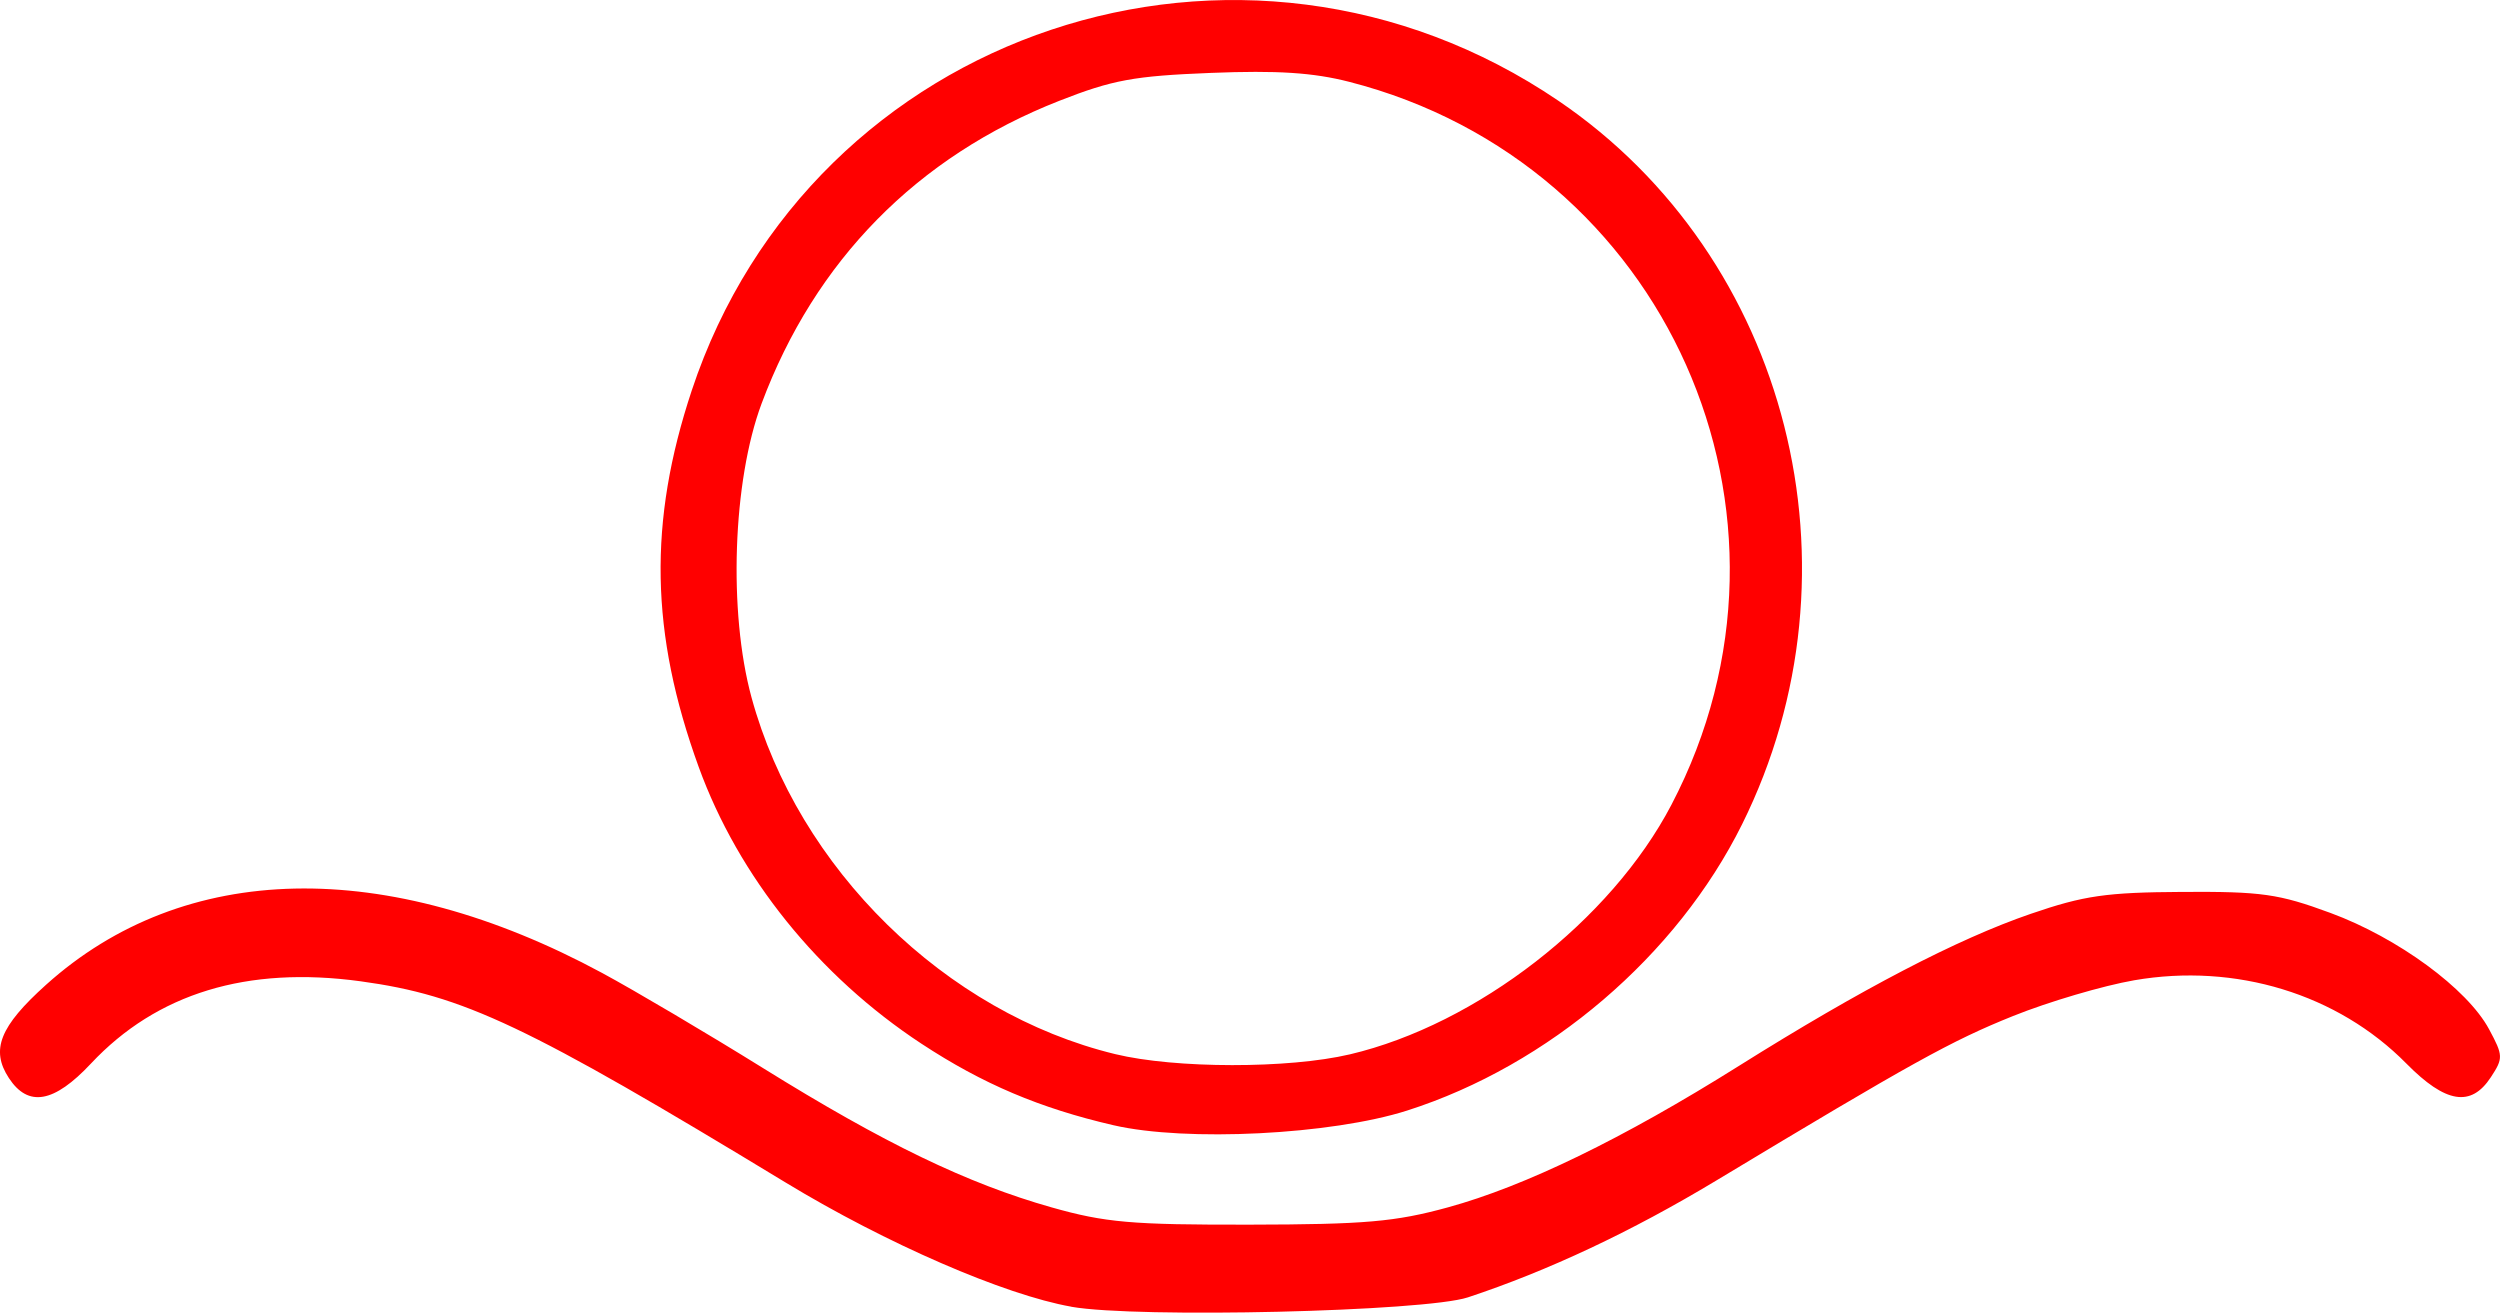<?xml version="1.0" encoding="UTF-8" standalone="no"?>
<!-- Created with Inkscape (http://www.inkscape.org/) -->

<svg
   width="85.079mm"
   height="44.67mm"
   viewBox="0 0 85.079 44.67"
   version="1.1"
   id="svg1"
   xml:space="preserve"
   sodipodi:docname="1_reposo.svg"
   xmlns:inkscape="http://www.inkscape.org/namespaces/inkscape"
   xmlns:sodipodi="http://sodipodi.sourceforge.net/DTD/sodipodi-0.dtd"
   xmlns="http://www.w3.org/2000/svg"
   xmlns:svg="http://www.w3.org/2000/svg"><sodipodi:namedview
     id="namedview1"
     pagecolor="#ffffff"
     bordercolor="#000000"
     borderopacity="0.25"
     inkscape:showpageshadow="2"
     inkscape:pageopacity="0.0"
     inkscape:pagecheckerboard="0"
     inkscape:deskcolor="#d1d1d1"
     inkscape:document-units="mm"><inkscape:page
       x="0"
       y="0"
       width="85.079"
       height="44.67"
       id="page2"
       margin="0"
       bleed="0" /></sodipodi:namedview><defs
     id="defs1" /><path
     d="m 36.46,44.469 c -2.276,-0.401 -6.309,-2.153 -9.714,-4.22 -8.838,-5.365 -10.971,-6.375 -14.474,-6.854 -3.862,-0.528 -6.936,0.41 -9.176,2.799 -1.259,1.344 -2.135,1.498 -2.794,0.493 -0.628,-0.959 -0.31,-1.757 1.266,-3.174 4.698,-4.224 11.567,-4.37 18.921,-0.403 1.116,0.602 3.583,2.061 5.484,3.242 4.118,2.56 6.948,3.926 9.811,4.736 1.835,0.519 2.72,0.596 6.742,0.589 3.927,-0.007 4.952,-0.096 6.747,-0.588 2.626,-0.719 5.964,-2.341 9.901,-4.812 4.172,-2.618 7.444,-4.323 9.942,-5.18 1.808,-0.62 2.561,-0.729 5.159,-0.744 2.694,-0.016 3.271,0.066 5.033,0.715 2.29,0.843 4.658,2.579 5.399,3.958 0.483,0.899 0.487,0.984 0.06,1.635 -0.674,1.028 -1.537,0.888 -2.873,-0.466 -2.335,-2.368 -5.813,-3.432 -9.263,-2.835 -1.06,0.184 -2.915,0.731 -4.121,1.216 -2.109,0.848 -3.436,1.584 -10.11,5.604 -2.879,1.734 -5.72,3.07 -8.444,3.971 -1.464,0.484 -11.247,0.716 -13.498,0.32 z m 1.436,-6.175 c -2.508,-0.58 -4.455,-1.406 -6.537,-2.775 -3.501,-2.301 -6.228,-5.689 -7.582,-9.42 -1.65,-4.547 -1.72,-8.336 -0.235,-12.812 4.071,-12.276 18.723,-17.172 29.496,-9.856 7.851,5.331 10.548,15.957 6.249,24.619 -2.222,4.477 -6.583,8.205 -11.397,9.743 -2.579,0.824 -7.523,1.072 -9.993,0.501 z m 8.04,-2.412 c 4.327,-1.02 8.886,-4.556 10.944,-8.491 5.164,-9.869 -0.17,-21.841 -10.963,-24.606 -1.23,-0.315 -2.444,-0.394 -4.707,-0.304 -2.623,0.104 -3.346,0.237 -5.166,0.952 -4.832,1.898 -8.31,5.437 -10.126,10.302 -0.983,2.634 -1.136,7.087 -0.343,9.998 1.587,5.825 6.598,10.74 12.38,12.141 2.044,0.495 5.898,0.499 7.98,0.008 z"
     style="fill:#ff0000;fill-opacity:1"
     id="path1-6-3" /></svg>
